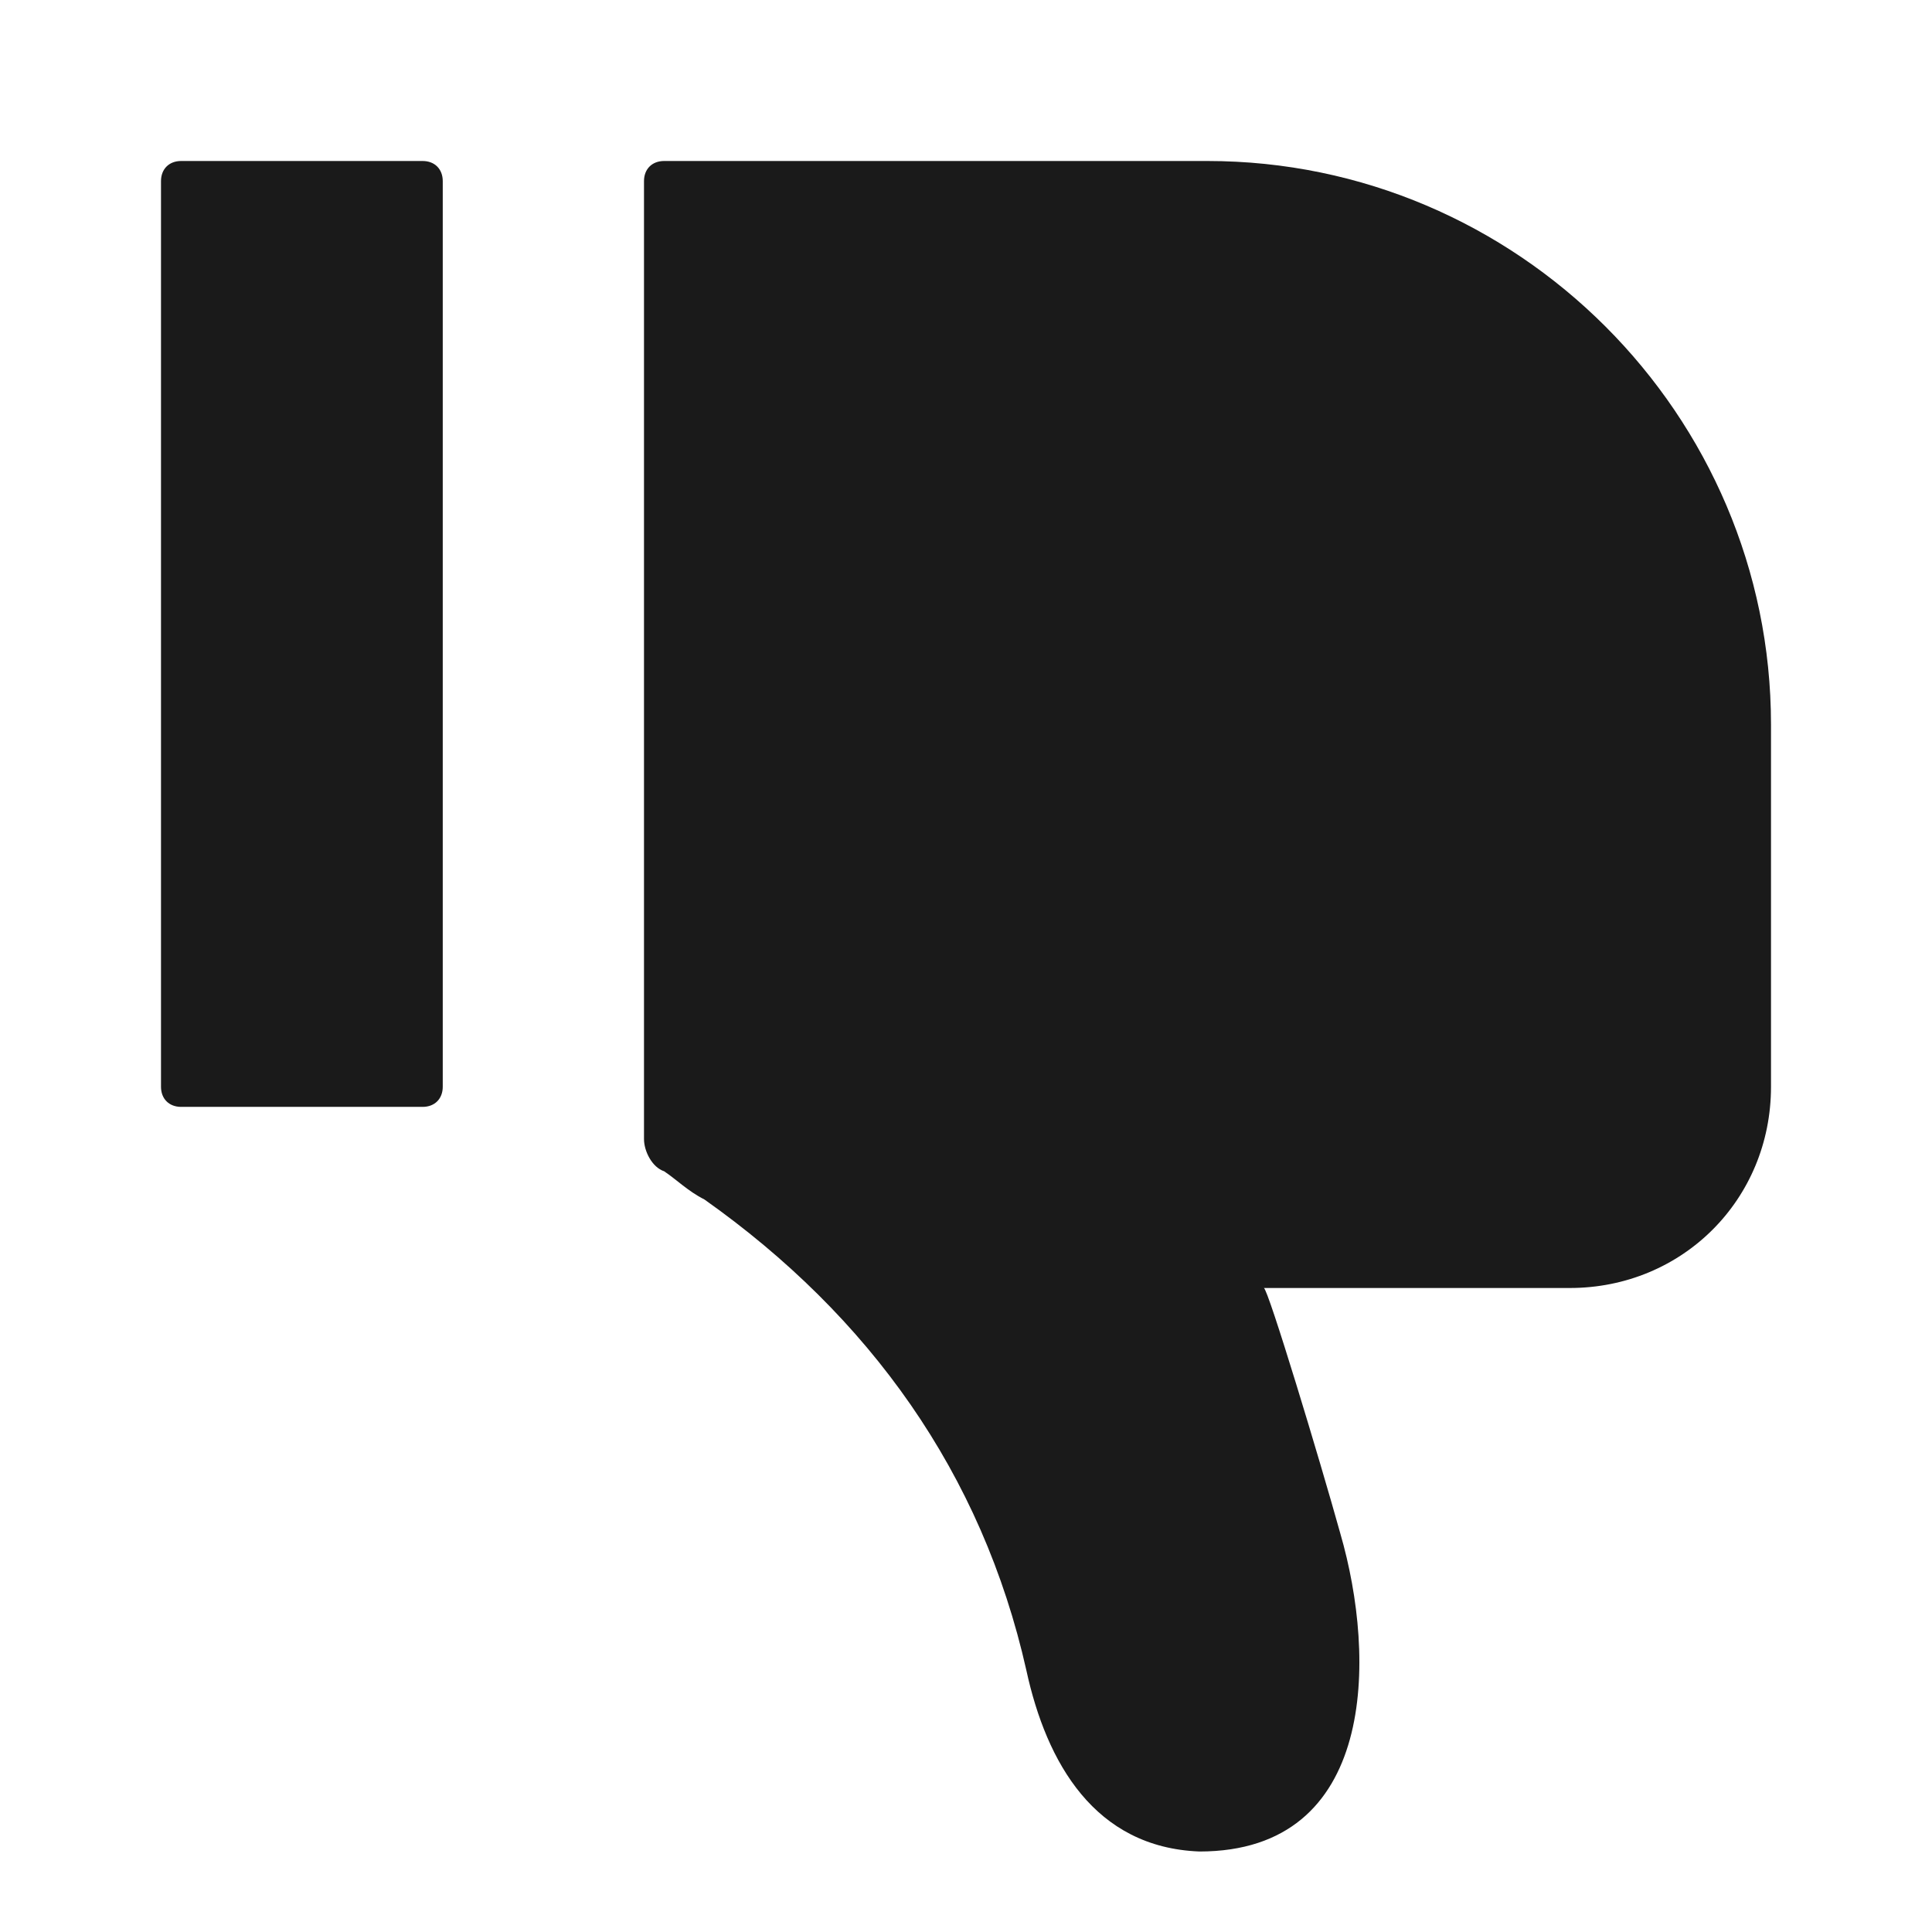 <svg width="24" height="24" fill="none" xmlns="http://www.w3.org/2000/svg"><path d="M22 9c0-3.85-3.15-7-7-7H8.25C8.1 2 8 2.1 8 2.25v11.9c0 .15.1.35.25.4.15.1.3.25.5.35 2.05 1.45 3.45 3.4 4 5.85.25 1.15.85 2.2 2.15 2.25 2.2 0 2.2-2.4 1.75-3.95-.25-.9-.9-3.05-.95-3.05h3.8c1.4 0 2.5-1.1 2.5-2.5V9ZM5.25 13.75h-3c-.15 0-.25-.1-.25-.25V2.25c0-.15.1-.25.25-.25h3c.15 0 .25.1.25.25V13.5c0 .15-.1.25-.25.25Z" fill="#1A1A1A"/></svg>